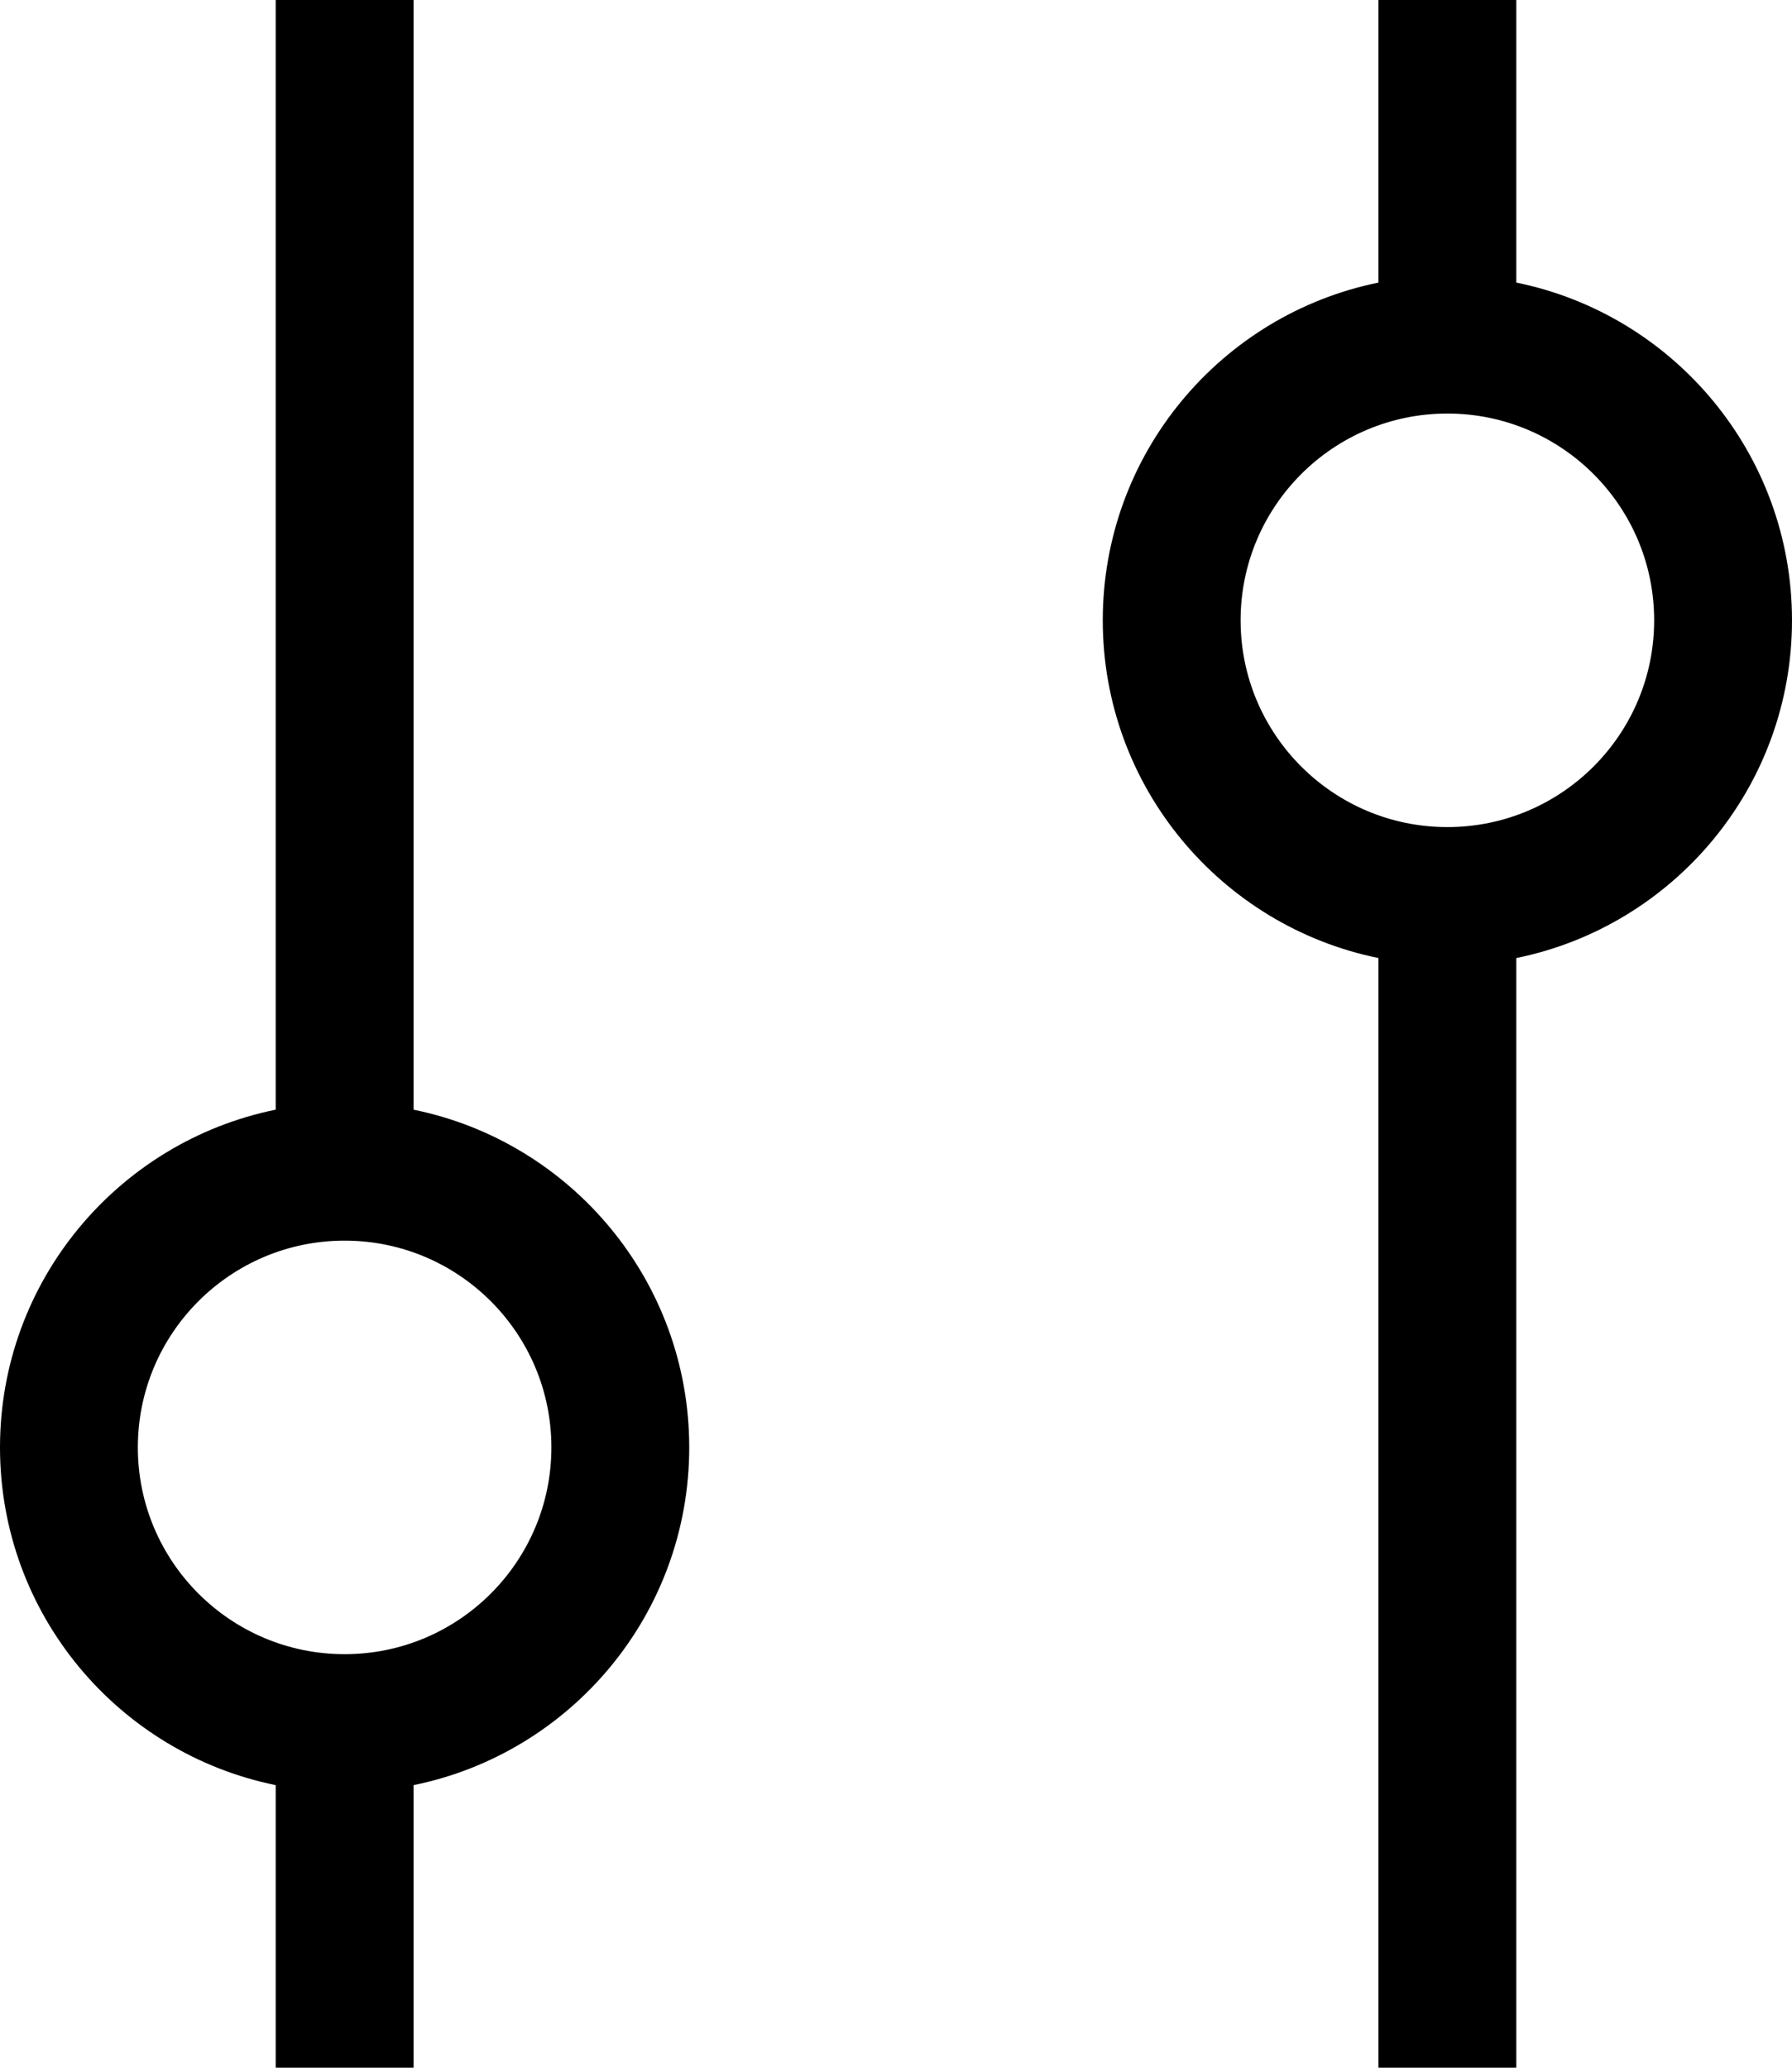 <svg width="13" height="15" viewBox="0 0 13 15" fill="none" xmlns="http://www.w3.org/2000/svg">
<path fill-rule="evenodd" clip-rule="evenodd" d="M2 8.05L2 0H3L3 8.05C4.141 8.282 5 9.291 5 10.5C5 11.71 4.141 12.718 3 12.95V15H2V12.95C0.859 12.718 0 11.71 0 10.5C0 9.291 0.859 8.282 2 8.05ZM10 2.05L10 0H11L11 2.05C12.141 2.282 13 3.291 13 4.5C13 5.709 12.141 6.718 11 6.95V15H10V6.95C8.859 6.718 8 5.709 8 4.5C8 3.291 8.859 2.282 10 2.05ZM10.5 3C9.672 3 9 3.672 9 4.5C9 5.328 9.672 6 10.5 6C11.328 6 12 5.328 12 4.5C12 3.672 11.328 3 10.5 3ZM2.5 9C1.672 9 1 9.672 1 10.5C1 11.328 1.672 12 2.5 12C3.328 12 4 11.328 4 10.5C4 9.672 3.328 9 2.5 9Z" fill="black"/>
</svg>
